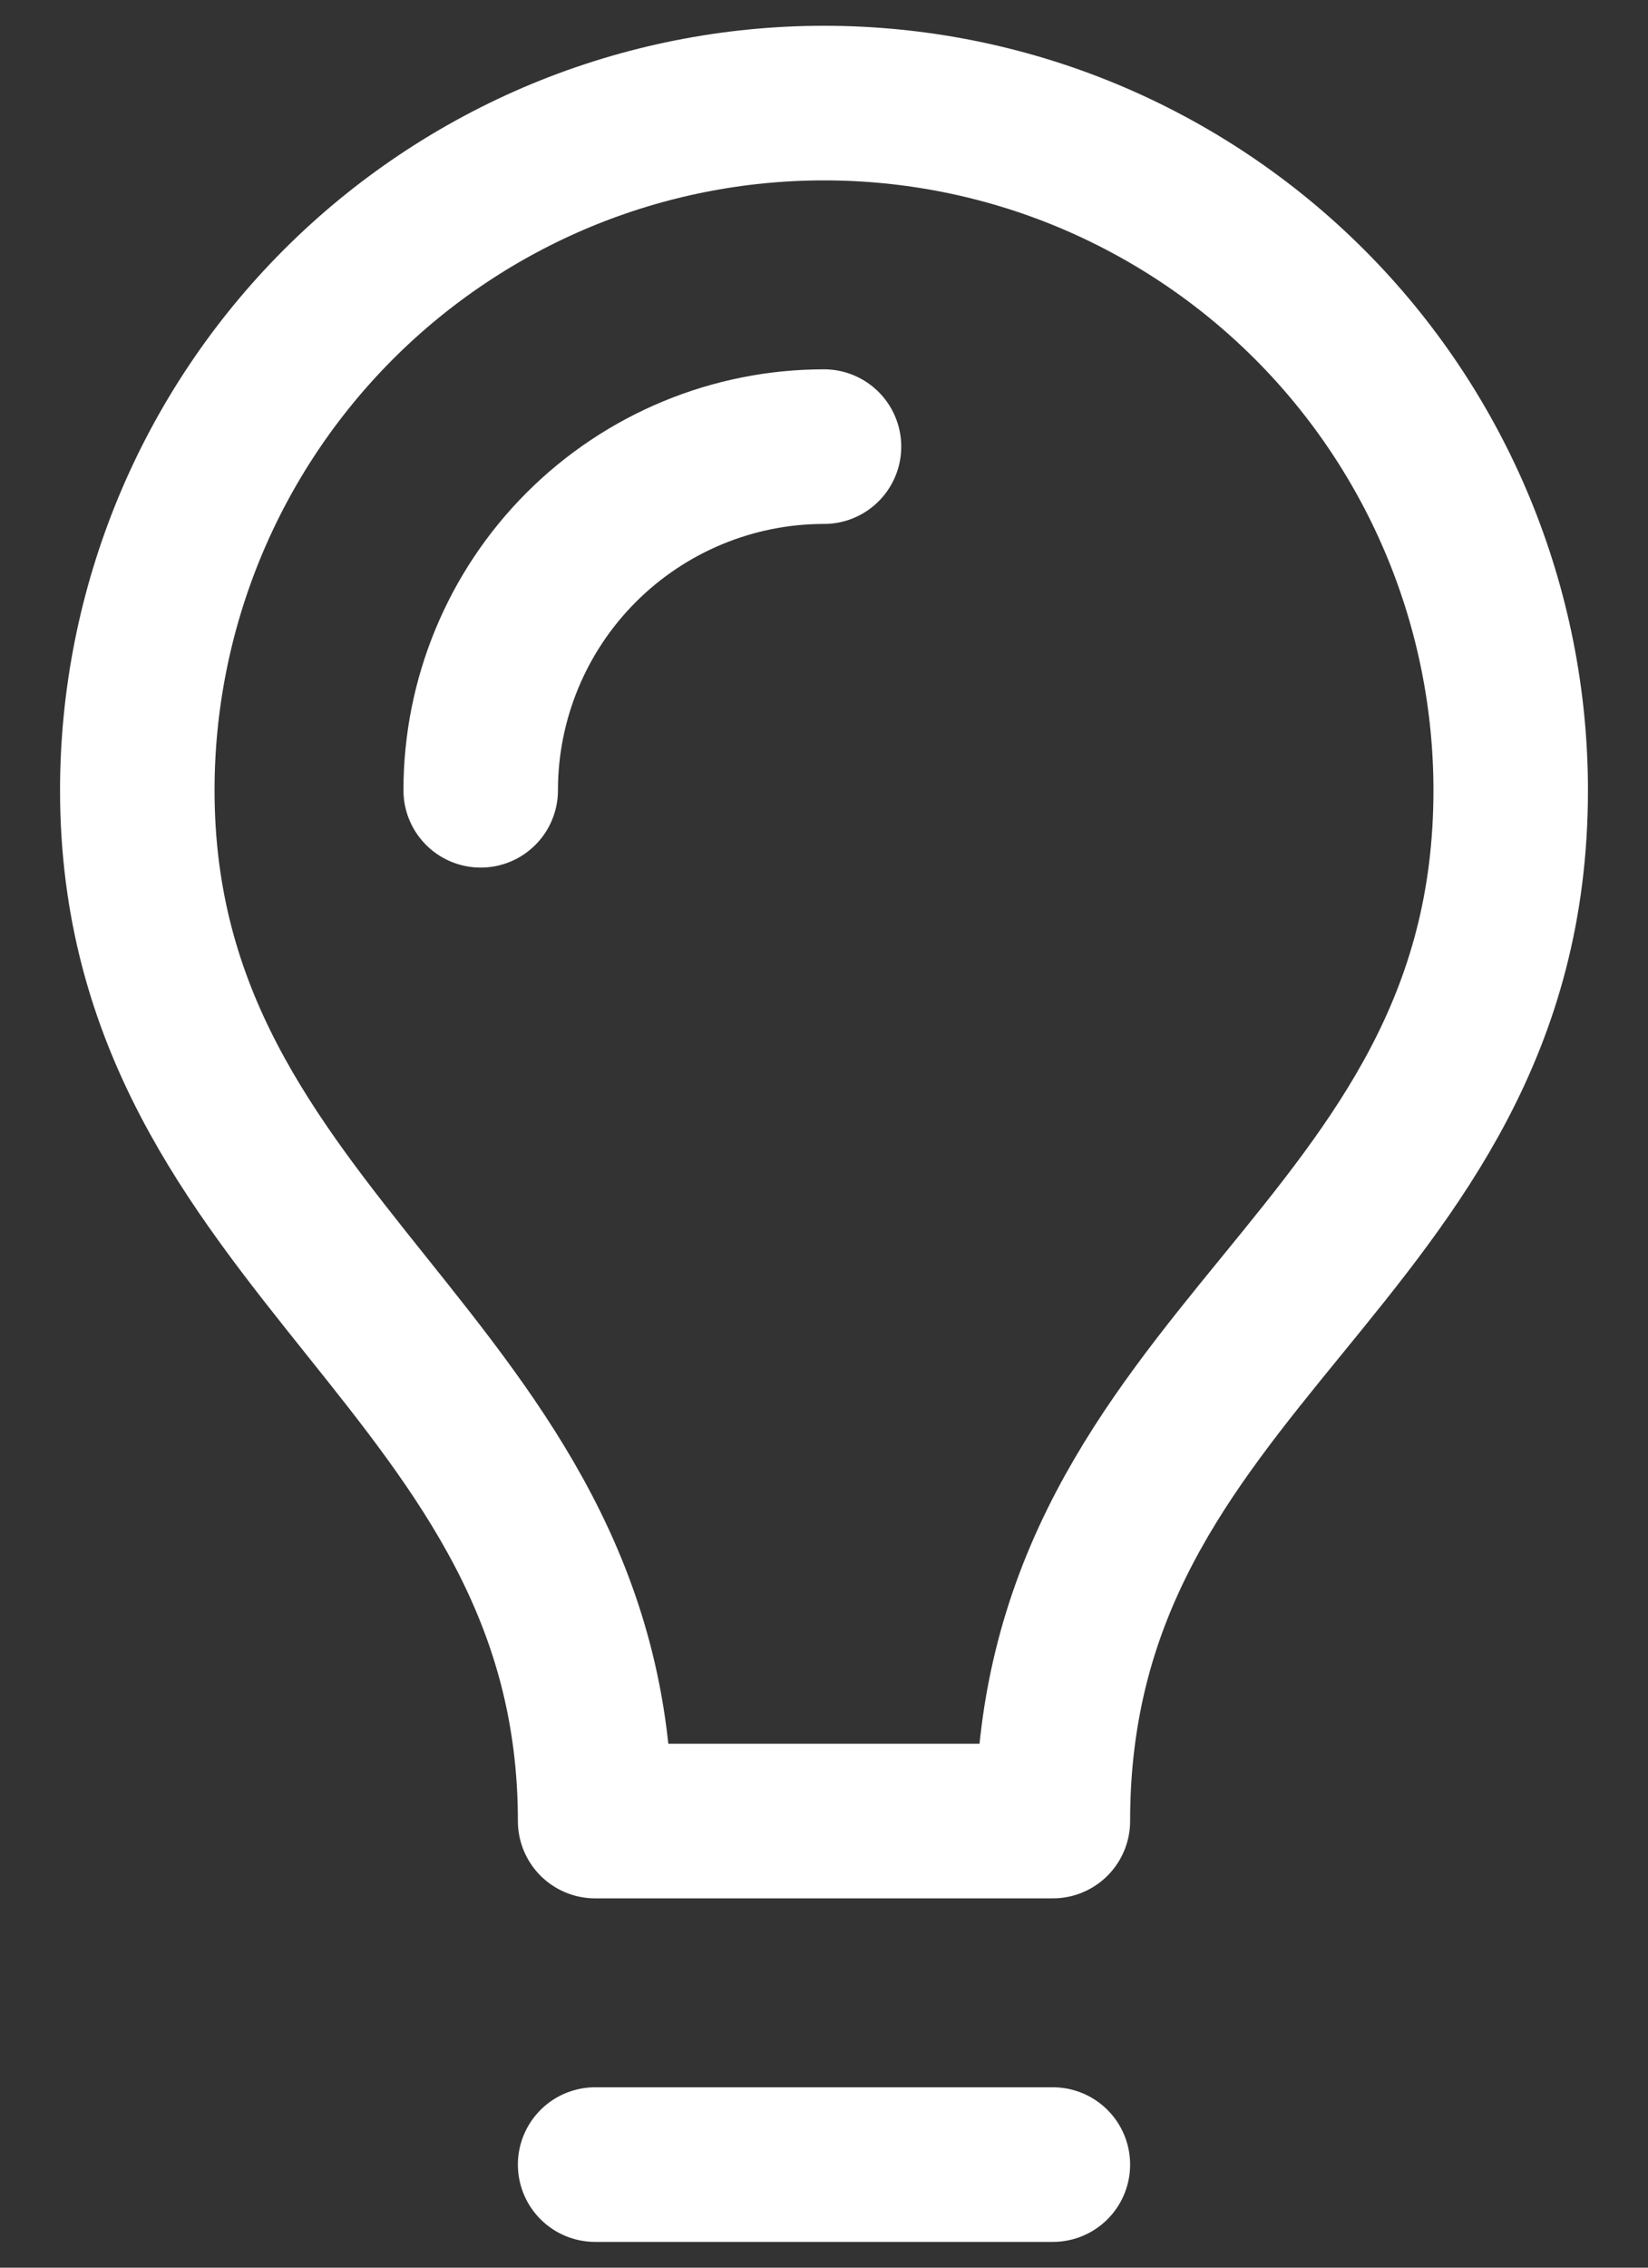 <svg width="16" height="22" viewBox="0 0 16 22" fill="none" xmlns="http://www.w3.org/2000/svg">
<rect x="0" y="0" width="16" height="22" fill="#333333" stroke="none"/>
<path d="M4.667 7.667C4.667 6.783 5.018 5.935 5.643 5.31C6.268 4.685 7.116 4.333 8 4.333M5.778 21H10.222M10.222 17.667C10.222 13.111 14.667 12.222 14.667 7.667C14.667 6.791 14.494 5.924 14.159 5.115C13.824 4.307 13.333 3.572 12.714 2.953C12.095 2.334 11.36 1.843 10.551 1.507C9.743 1.172 8.876 1 8 1C7.125 1 6.258 1.172 5.449 1.507C4.64 1.843 3.905 2.334 3.286 2.953C2.667 3.572 2.176 4.307 1.841 5.115C1.506 5.924 1.333 6.791 1.333 7.667C1.333 12.111 5.778 13.222 5.778 17.667H10.222Z" stroke="white" stroke-width="1.5" stroke-linecap="round" stroke-linejoin="round"/>
</svg>
